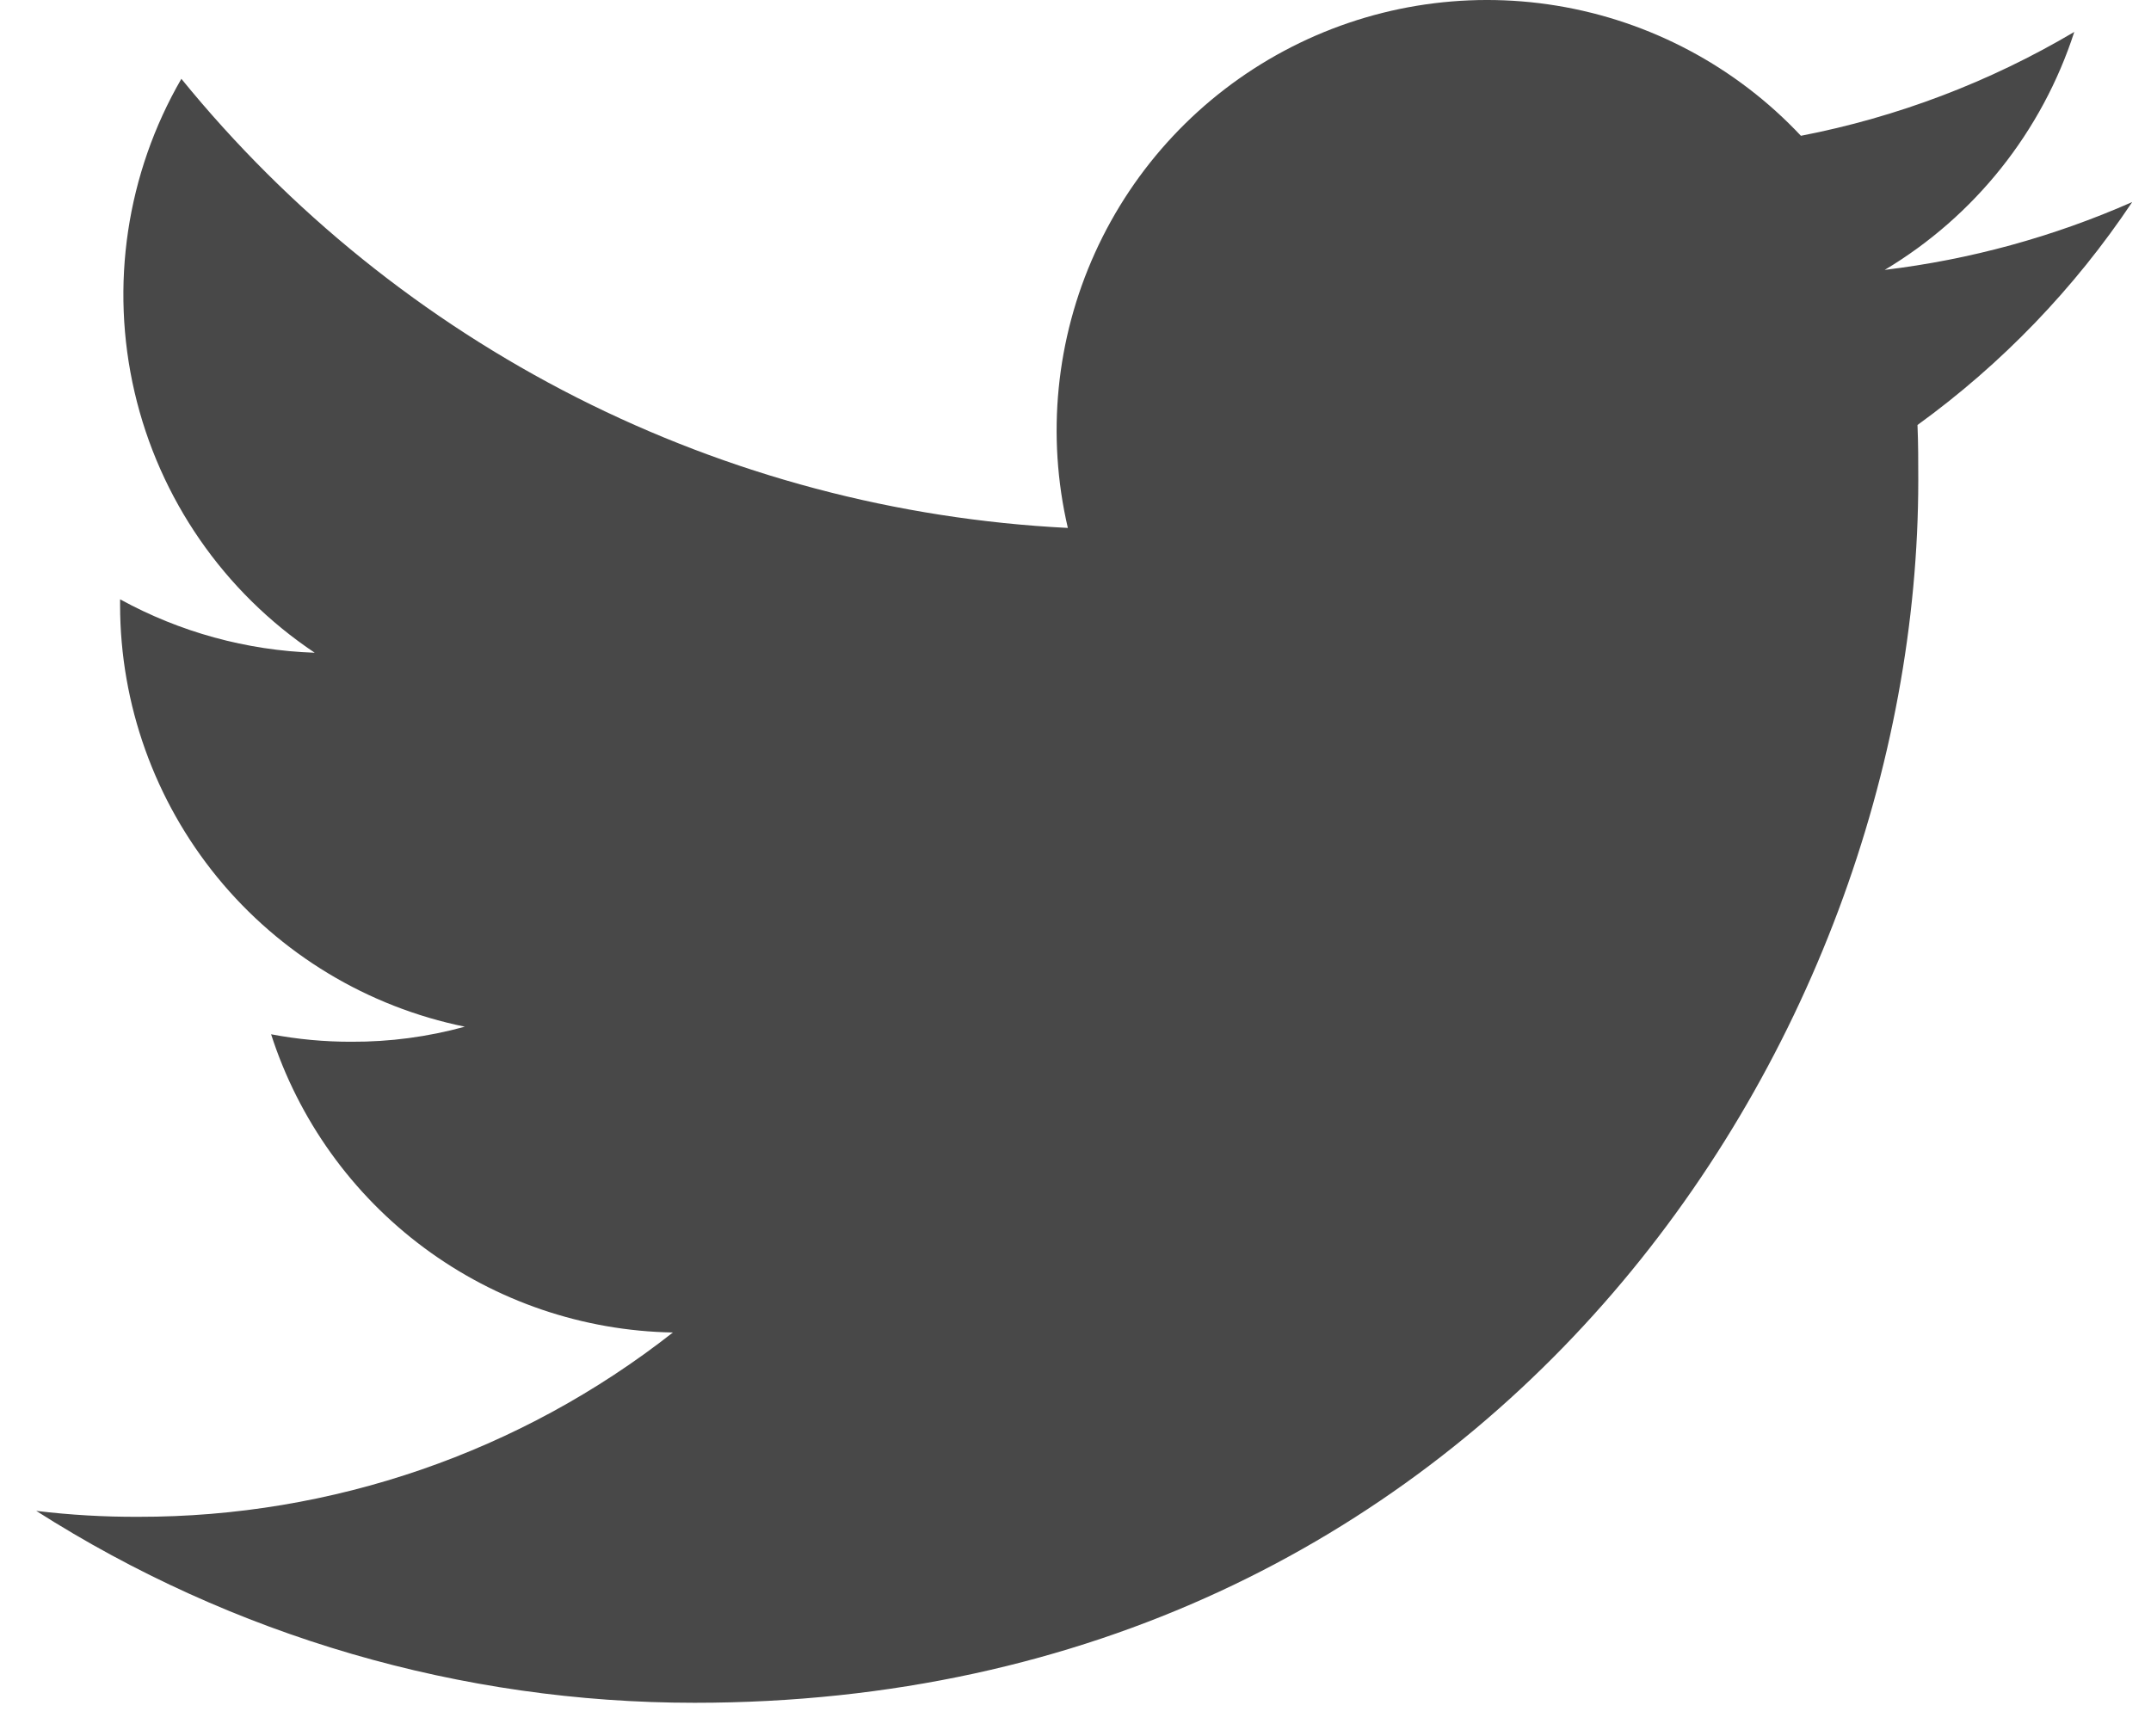 <svg width="57" height="46" viewBox="0 0 57 46" fill="none" xmlns="http://www.w3.org/2000/svg">
<path d="M18.407 45.13C39.367 45.13 50.833 27.763 50.833 12.728C50.833 12.242 50.833 11.749 50.812 11.264C53.044 9.648 54.971 7.647 56.502 5.355C54.416 6.275 52.207 6.881 49.944 7.153C52.327 5.729 54.112 3.488 54.967 0.846C52.728 2.172 50.278 3.104 47.723 3.599C46.005 1.769 43.732 0.558 41.256 0.151C38.779 -0.256 36.238 0.165 34.026 1.349C31.813 2.533 30.053 4.413 29.017 6.699C27.981 8.985 27.728 11.548 28.297 13.992C23.766 13.765 19.333 12.588 15.286 10.537C11.24 8.486 7.669 5.608 4.806 2.089C3.353 4.599 2.909 7.568 3.566 10.393C4.222 13.218 5.929 15.688 8.34 17.3C6.533 17.239 4.766 16.754 3.182 15.884V16.04C3.185 18.669 4.096 21.217 5.76 23.253C7.425 25.288 9.742 26.686 12.318 27.211C11.34 27.48 10.33 27.615 9.316 27.61C8.6 27.612 7.887 27.546 7.184 27.412C7.912 29.676 9.33 31.655 11.239 33.072C13.149 34.49 15.453 35.274 17.831 35.316C13.792 38.489 8.803 40.209 3.668 40.201C2.763 40.205 1.858 40.152 0.96 40.044C6.172 43.367 12.226 45.132 18.407 45.13V45.13Z" fill="#484848"/>
</svg>
